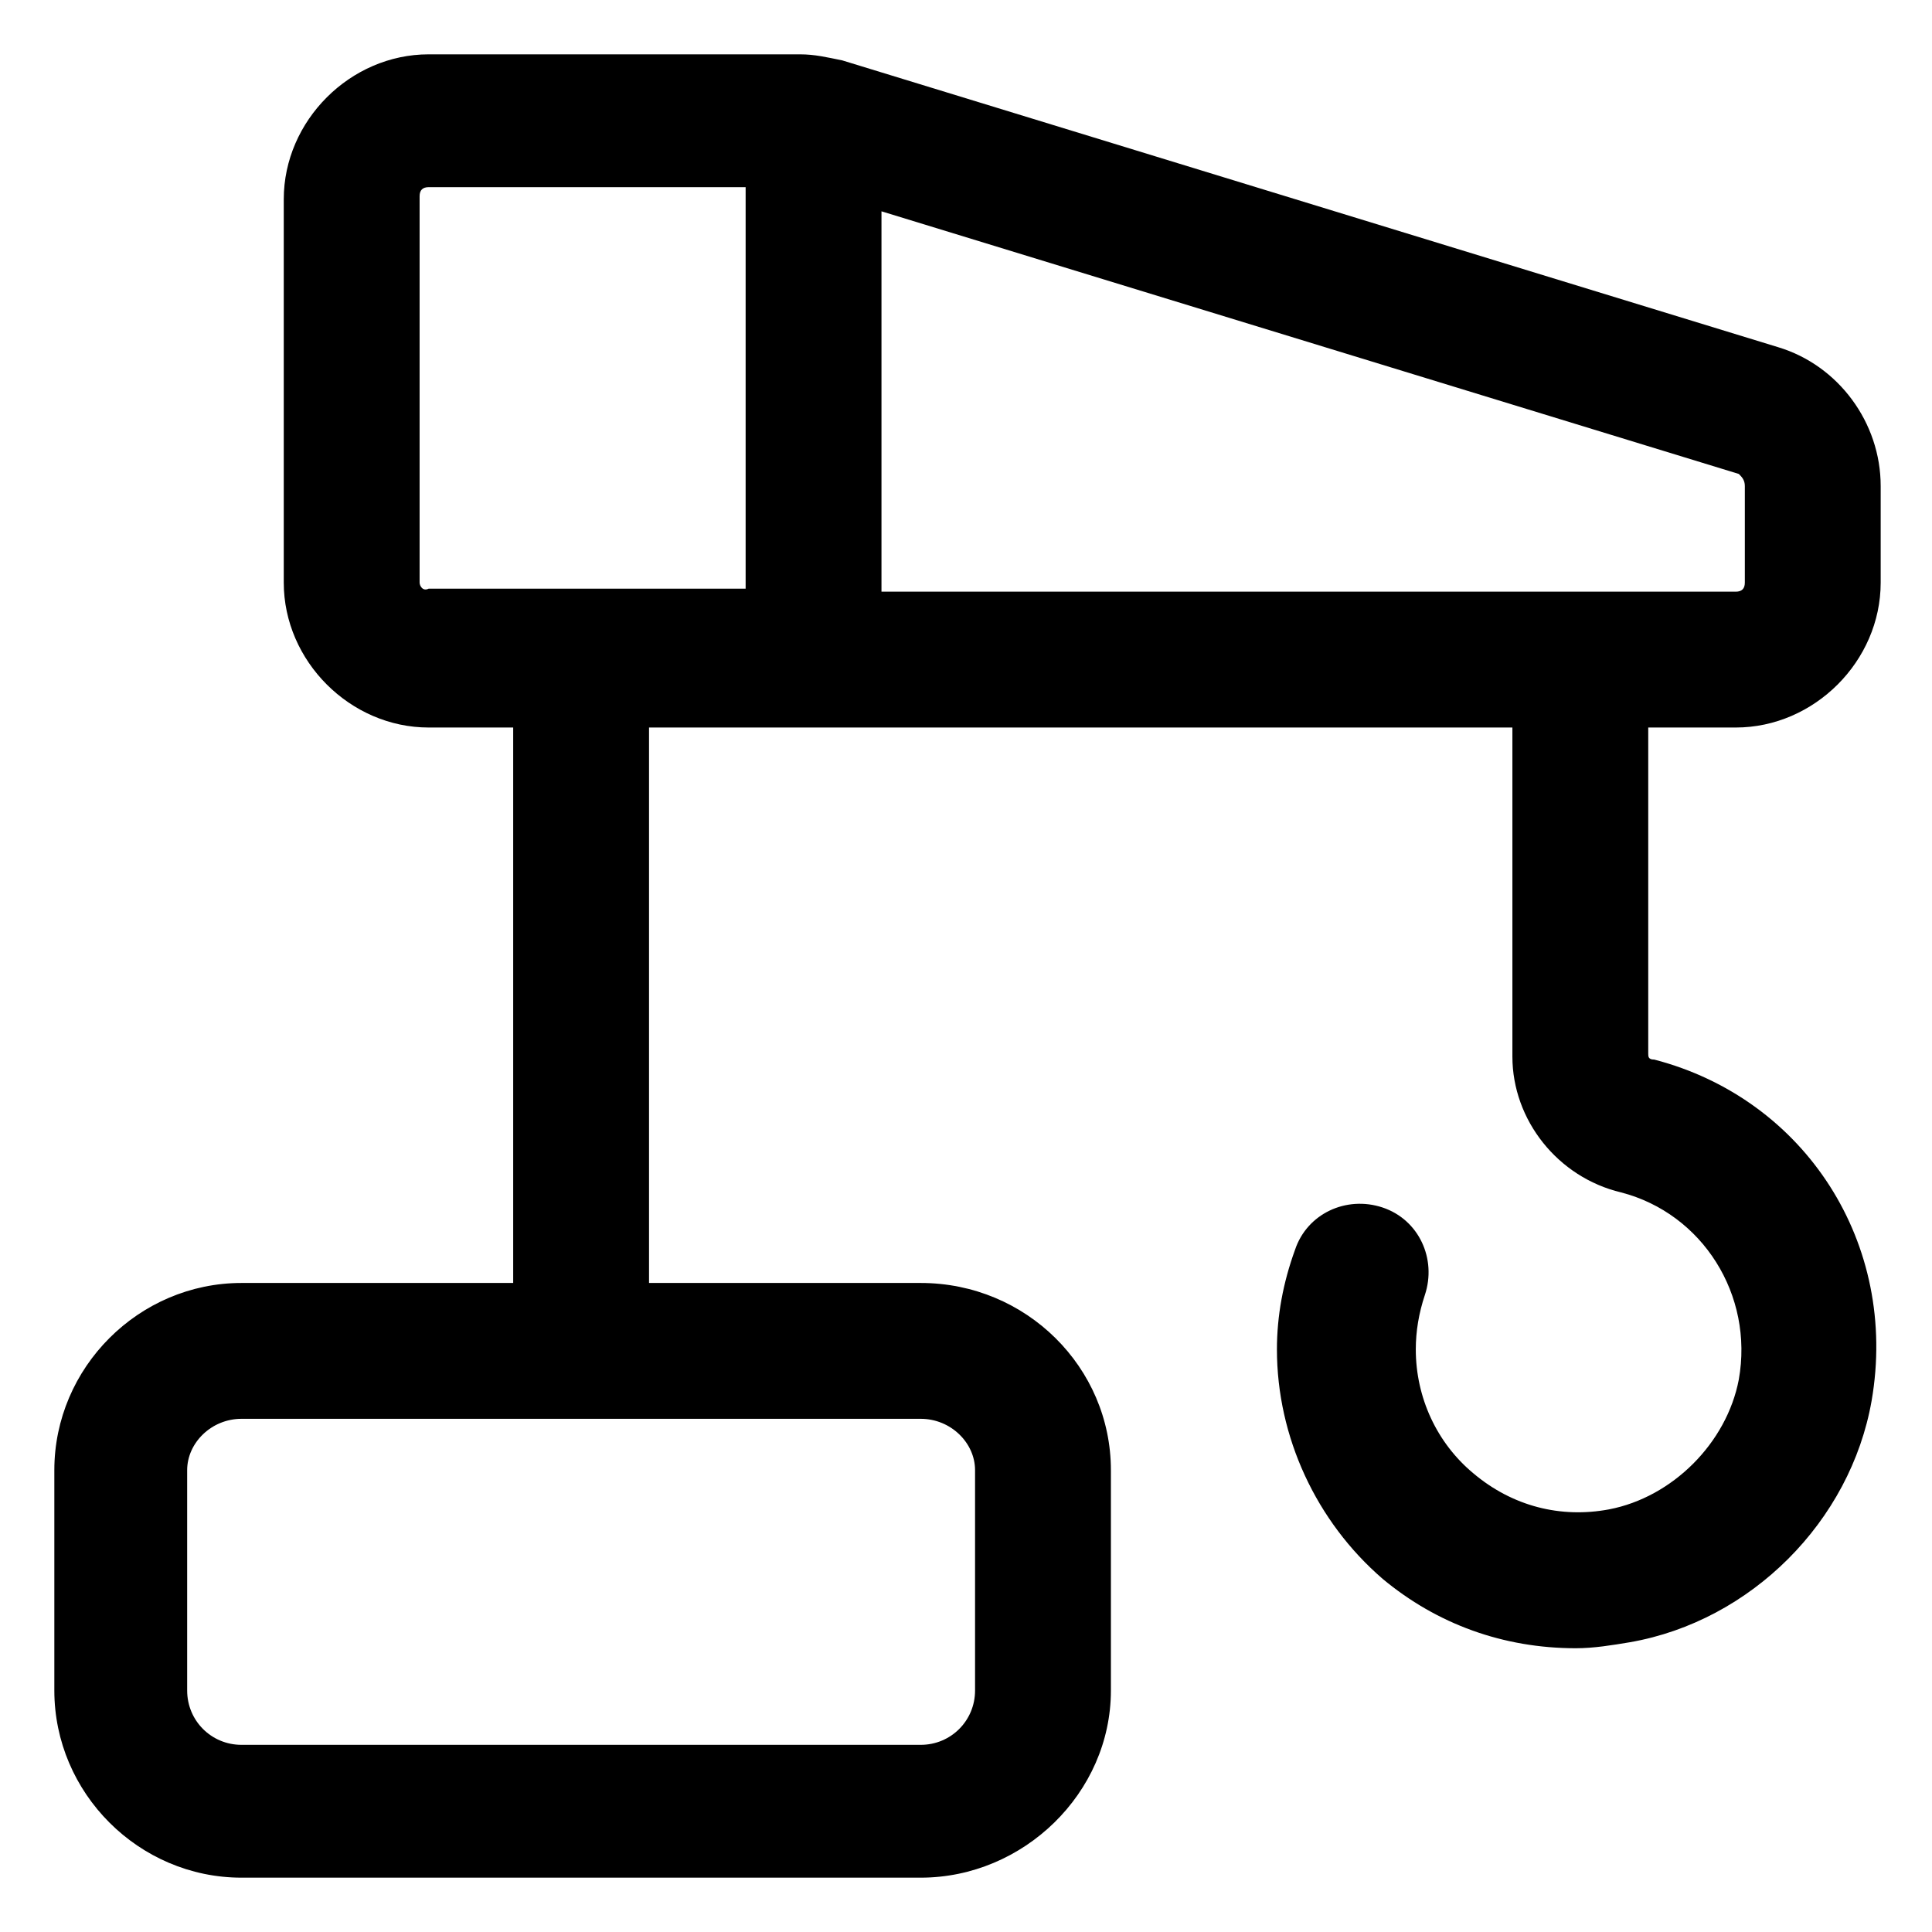 <?xml version="1.0" encoding="utf-8"?>
<!-- Generator: Adobe Illustrator 25.2.1, SVG Export Plug-In . SVG Version: 6.00 Build 0)  -->
<svg fill="#00000" width="52" height="52" version="1.1" id="lni_lni-construction" xmlns="http://www.w3.org/2000/svg" xmlns:xlink="http://www.w3.org/1999/xlink"
	 x="0px" y="0px" viewBox="0 0 64 64" style="enable-background:new 0 0 64 64;" xml:space="preserve">
<path d="M57.5,24.1c2.6,0,4.8-2.2,4.8-4.8v-3.2c0-2.1-1.4-4-3.4-4.6L27.9,2c-0.5-0.1-0.9-0.2-1.4-0.2H14.2c-2.6,0-4.8,2.2-4.8,4.8
	v12.7c0,2.6,2.2,4.8,4.8,4.8H17v18.4H8c-3.4,0-6.2,2.8-6.2,6.2V56c0,3.4,2.8,6.2,6.2,6.2h22.5c3.4,0,6.3-2.8,6.3-6.2v-7.3
	c0-3.4-2.8-6.2-6.3-6.2h-9V24.1h28.6V35c0,2.1,1.5,4,3.6,4.5c2.7,0.7,4.4,3.4,3.9,6.2c-0.4,2.1-2.2,3.9-4.3,4.3
	c-1.6,0.3-3.2-0.1-4.5-1.2c-1.2-1-1.9-2.5-1.9-4.1c0-0.6,0.1-1.2,0.3-1.8c0.4-1.2-0.2-2.5-1.4-2.9c-1.2-0.4-2.5,0.2-2.9,1.4
	c-0.4,1.1-0.6,2.2-0.6,3.3c0,2.9,1.3,5.7,3.5,7.6c1.8,1.5,4,2.3,6.4,2.3c0.6,0,1.2-0.1,1.8-0.2c4-0.7,7.3-4,8-8
	c0.9-5.2-2.2-10-7.2-11.3c-0.2,0-0.2-0.1-0.2-0.2V24.1H57.5z M32.3,48.7V56c0,1-0.8,1.8-1.8,1.8H8c-1,0-1.8-0.8-1.8-1.8v-7.3
	C6.2,47.8,7,47,8,47h22.5C31.5,47,32.3,47.8,32.3,48.7z M57.8,16.1v3.2c0,0.2-0.1,0.3-0.3,0.3H29.2V7l28.4,8.7
	C57.7,15.8,57.8,15.9,57.8,16.1z M13.9,19.3V6.5c0-0.2,0.1-0.3,0.3-0.3l10.5,0v13.3H14.2C14,19.6,13.9,19.4,13.9,19.3z"/>
</svg>
